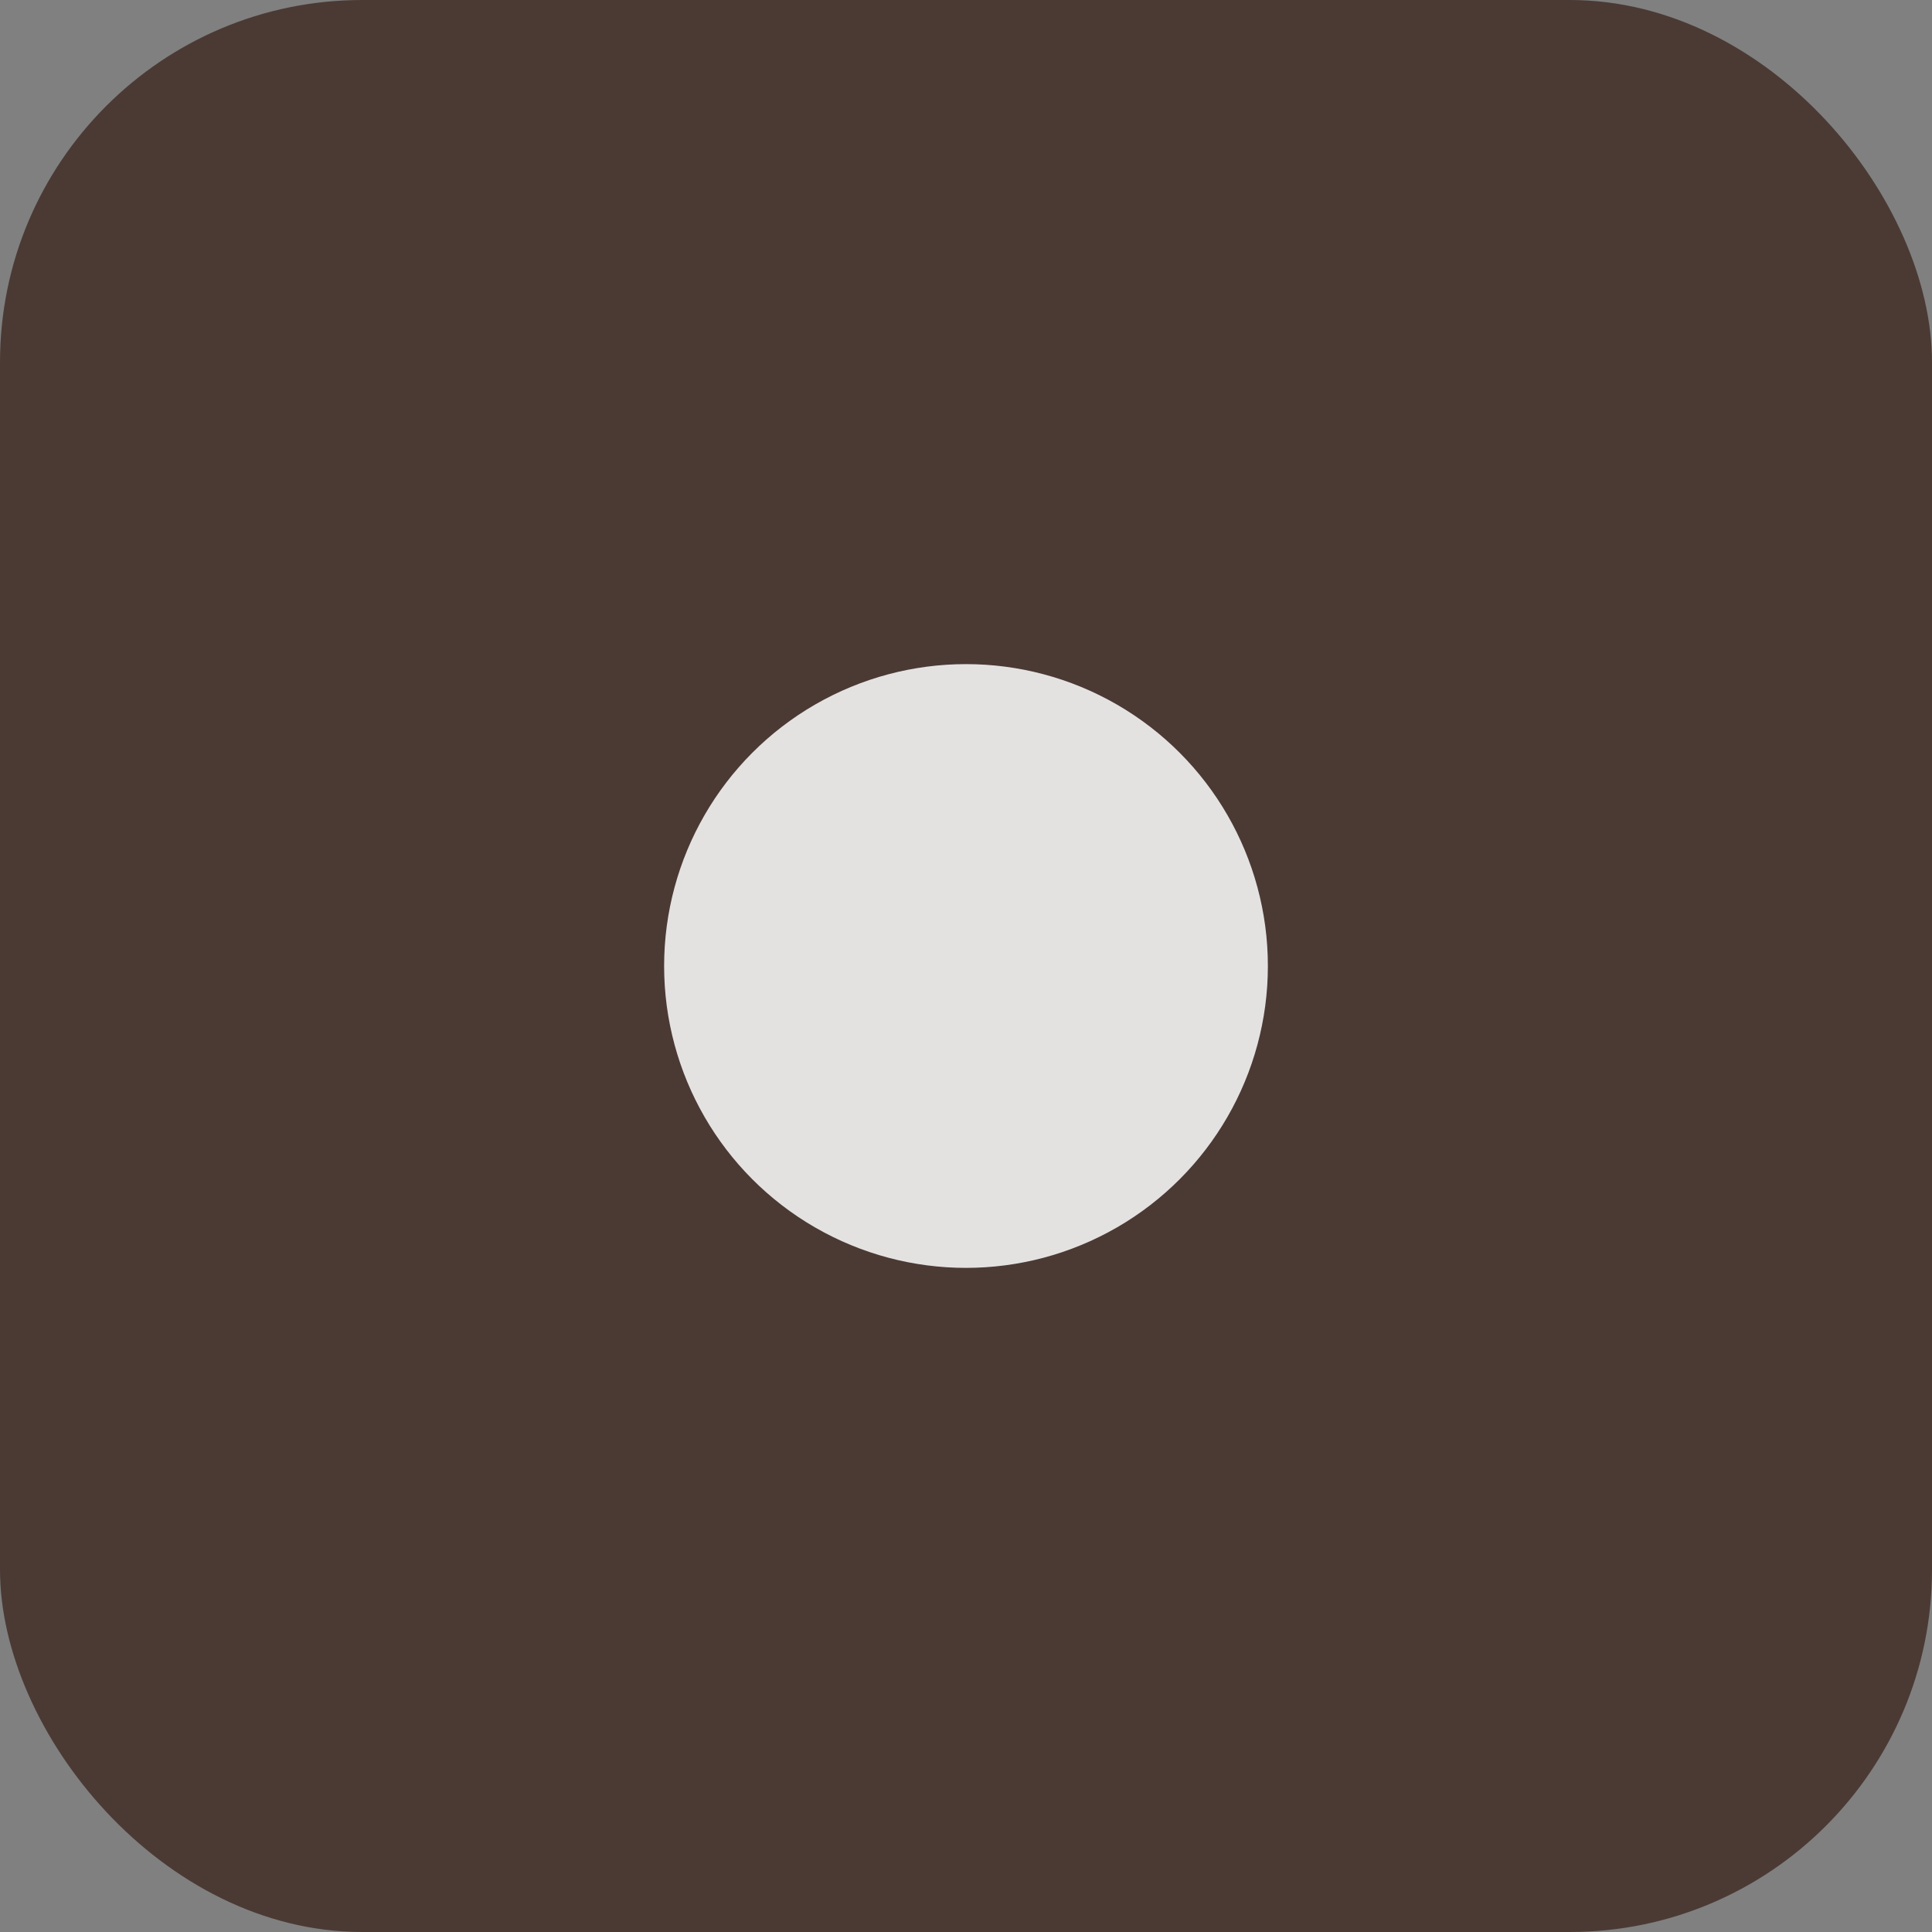 <svg xmlns="http://www.w3.org/2000/svg" viewBox="0 0 64 64"><rect x="0" y="0" width="64" height="64" fill="#808080" stroke="none"/><rect width="64" height="64" rx="12" fill="#4B3A34"/><circle cx="32" cy="32" r="10" fill="#fff" opacity=".85"/></svg>
